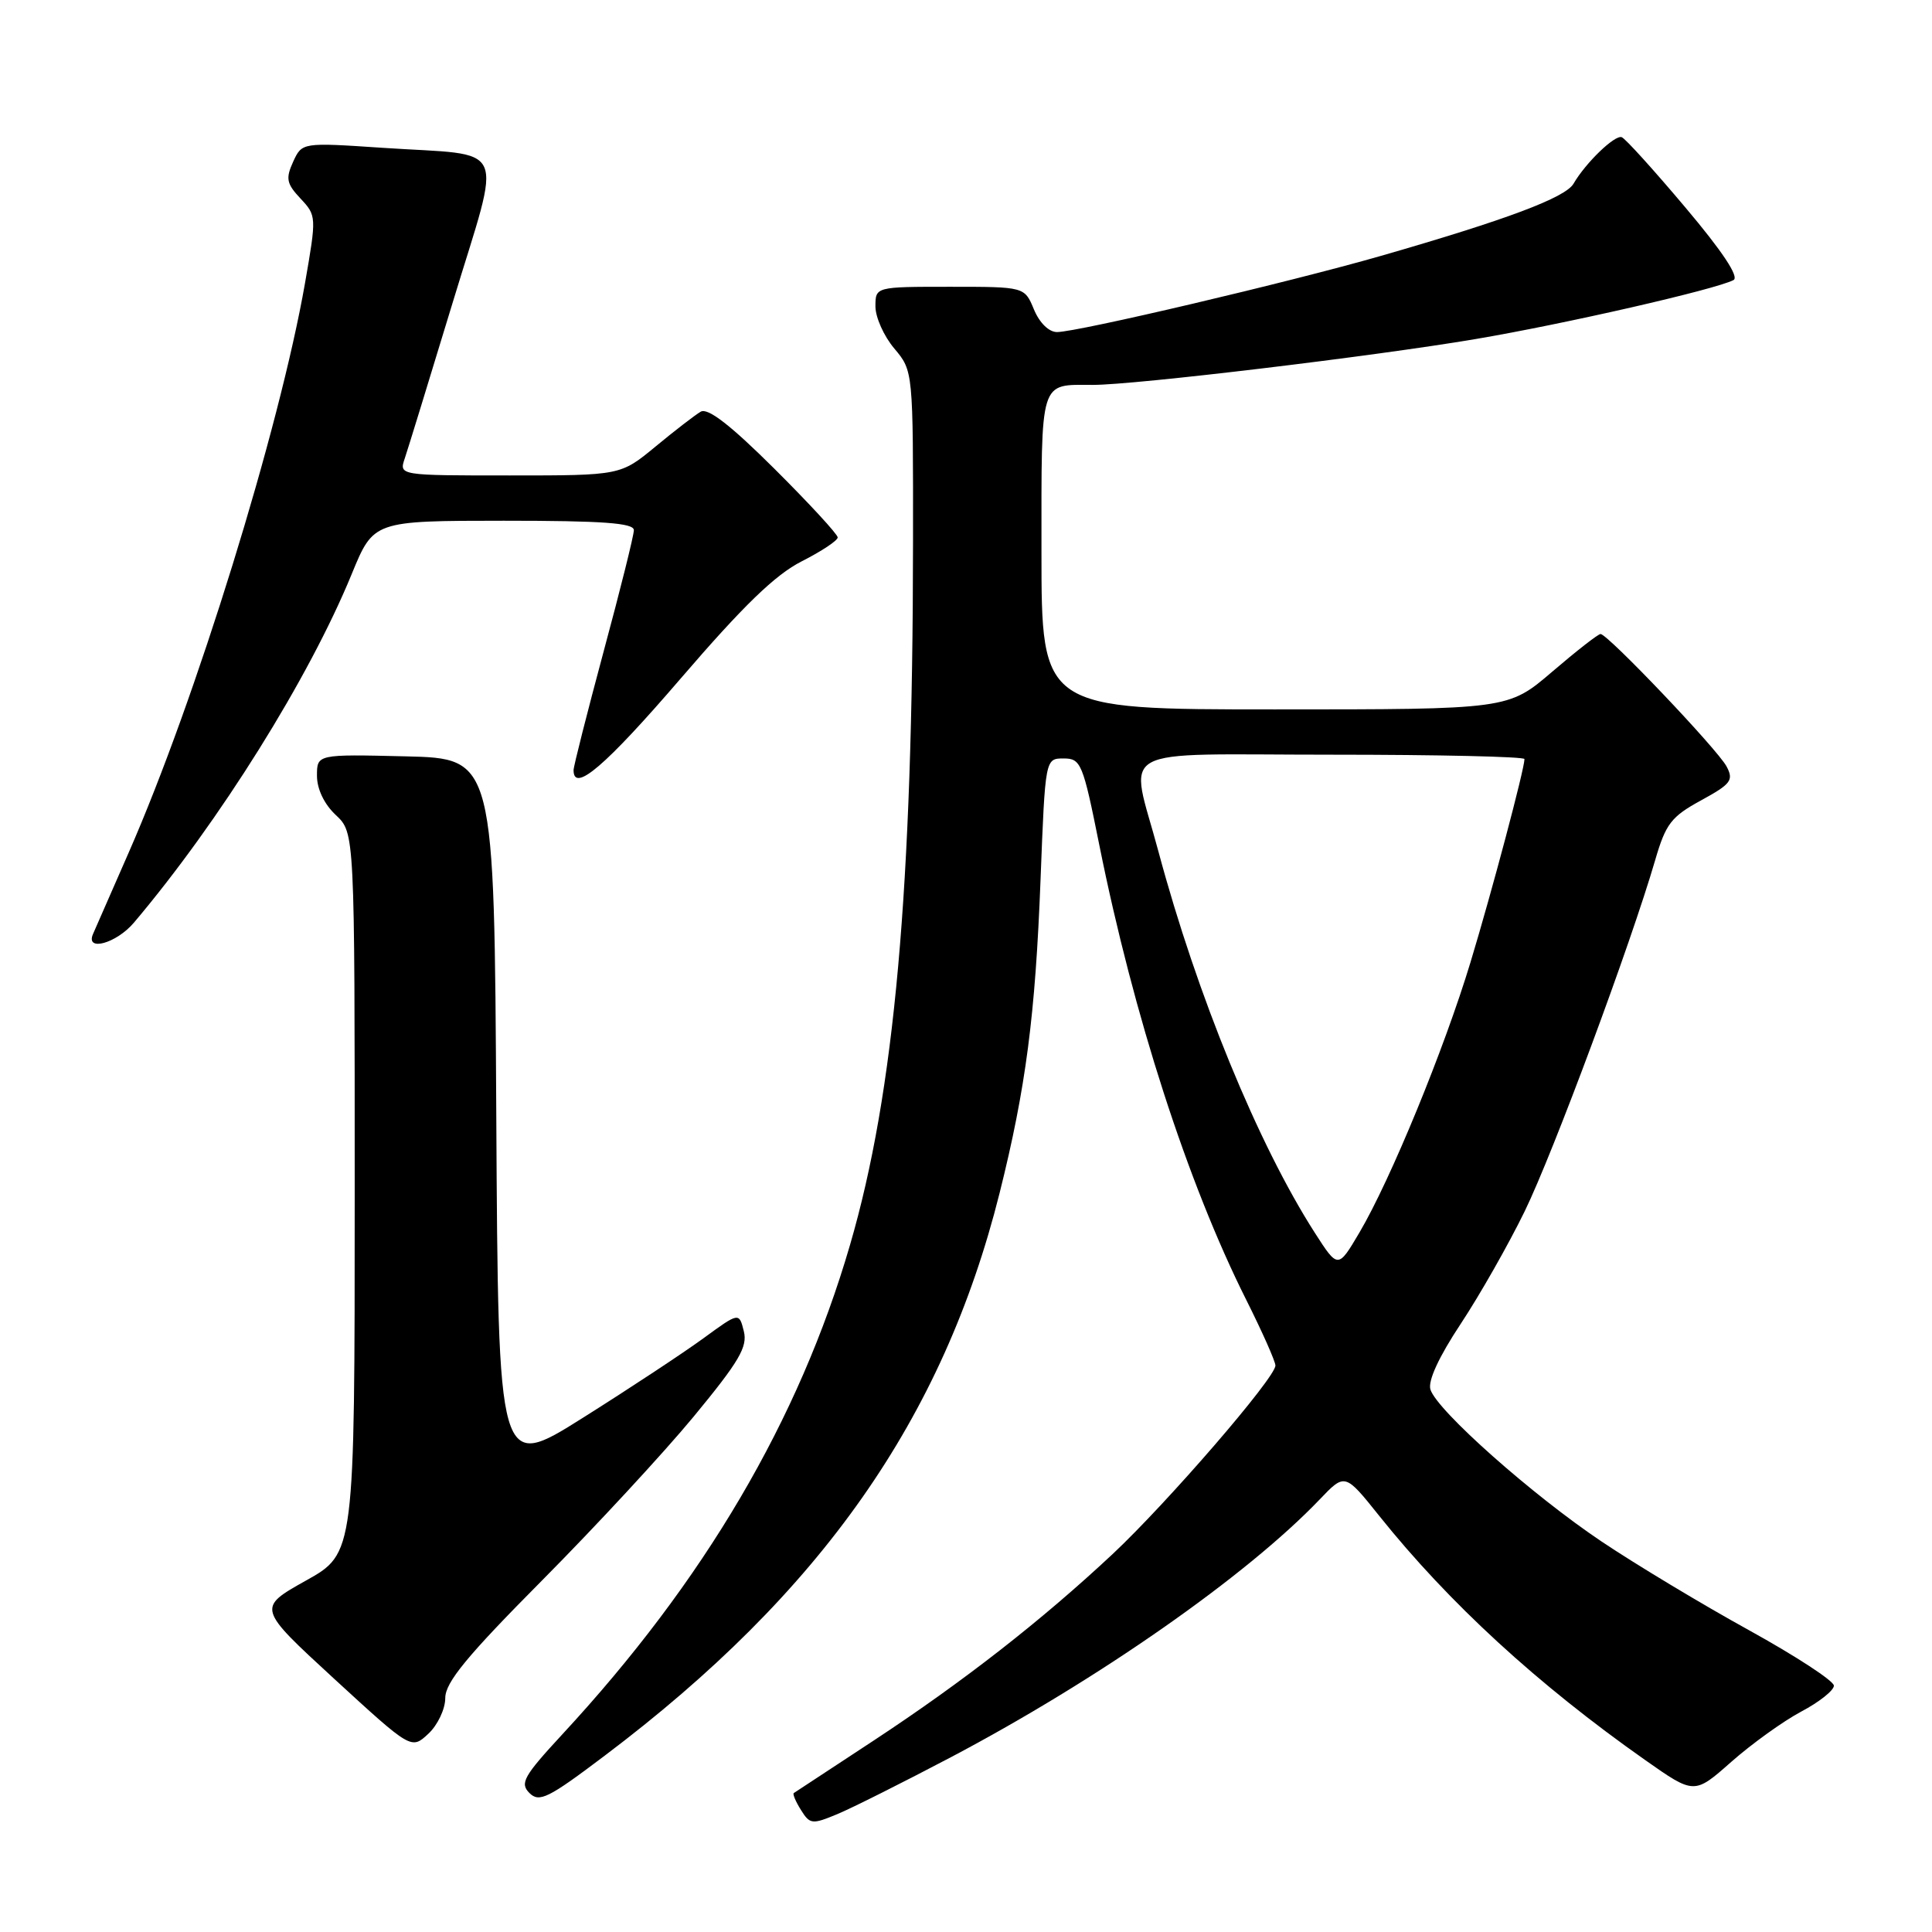 <?xml version="1.0" encoding="UTF-8" standalone="no"?>
<!DOCTYPE svg PUBLIC "-//W3C//DTD SVG 1.1//EN" "http://www.w3.org/Graphics/SVG/1.1/DTD/svg11.dtd" >
<svg xmlns="http://www.w3.org/2000/svg" xmlns:xlink="http://www.w3.org/1999/xlink" version="1.1" viewBox="0 0 256 256">
 <g >
 <path fill="currentColor"
d=" M 126.00 232.84 C 145.55 222.53 165.19 208.80 174.86 198.69 C 178.21 195.18 178.21 195.18 182.74 200.84 C 191.98 212.39 203.70 223.16 218.00 233.22 C 224.50 237.79 224.50 237.79 229.41 233.45 C 232.12 231.06 236.28 228.07 238.66 226.80 C 241.05 225.54 243.00 223.99 243.00 223.36 C 243.00 222.73 237.94 219.43 231.75 216.01 C 225.56 212.60 216.77 207.31 212.22 204.26 C 203.06 198.12 190.42 186.91 189.54 184.12 C 189.18 182.99 190.65 179.80 193.55 175.42 C 196.07 171.61 199.89 164.89 202.04 160.48 C 205.82 152.72 216.07 125.13 219.32 113.97 C 220.72 109.15 221.45 108.21 225.39 106.06 C 229.37 103.88 229.75 103.39 228.78 101.56 C 227.59 99.31 213.01 83.99 212.08 84.01 C 211.76 84.01 208.88 86.26 205.67 89.01 C 199.84 94.00 199.84 94.00 168.92 94.00 C 138.00 94.00 138.00 94.00 138.00 73.11 C 138.00 49.95 137.68 51.00 144.83 51.00 C 150.40 51.00 181.96 47.22 195.50 44.93 C 207.28 42.94 227.34 38.35 229.70 37.11 C 230.48 36.70 228.24 33.32 223.32 27.49 C 219.15 22.54 215.36 18.35 214.89 18.18 C 213.99 17.83 210.12 21.55 208.50 24.34 C 207.42 26.19 199.61 29.12 183.00 33.90 C 170.94 37.37 142.76 44.00 140.06 44.00 C 138.98 44.00 137.74 42.78 137.00 41.00 C 135.76 38.00 135.76 38.00 125.88 38.00 C 116.00 38.00 116.00 38.00 116.00 40.61 C 116.00 42.04 117.12 44.55 118.50 46.18 C 121.00 49.15 121.00 49.15 120.98 71.83 C 120.95 117.85 118.54 144.71 112.62 165.00 C 105.88 188.14 93.32 209.50 74.50 229.82 C 69.38 235.36 68.86 236.29 70.15 237.58 C 71.45 238.88 72.64 238.29 80.12 232.64 C 108.81 211.01 124.96 187.98 132.45 158.09 C 135.93 144.17 137.19 134.53 137.88 116.50 C 138.50 100.50 138.50 100.50 140.93 100.50 C 143.23 100.50 143.49 101.12 145.67 112.00 C 150.21 134.59 157.37 156.76 165.13 172.23 C 167.26 176.48 169.00 180.40 169.00 180.94 C 169.00 182.56 154.68 199.13 147.42 205.93 C 137.98 214.75 127.74 222.75 115.77 230.63 C 110.12 234.34 105.36 237.48 105.18 237.59 C 105.01 237.71 105.43 238.72 106.13 239.83 C 107.32 241.74 107.61 241.77 110.95 240.38 C 112.90 239.57 119.67 236.17 126.00 232.84 Z  M 59.00 225.00 C 59.00 222.93 61.85 219.46 71.82 209.42 C 78.88 202.31 87.92 192.54 91.92 187.70 C 97.95 180.39 99.08 178.47 98.56 176.39 C 97.93 173.88 97.93 173.88 93.22 177.32 C 90.62 179.22 83.44 183.96 77.26 187.85 C 66.02 194.93 66.02 194.93 65.76 147.72 C 65.50 100.50 65.50 100.50 53.75 100.22 C 42.00 99.94 42.00 99.94 42.00 102.79 C 42.00 104.55 42.96 106.56 44.50 108.00 C 47.00 110.35 47.00 110.35 47.00 158.09 C 47.00 205.83 47.00 205.83 40.53 209.44 C 34.07 213.06 34.07 213.06 44.28 222.45 C 54.50 231.83 54.50 231.83 56.75 229.74 C 57.99 228.59 59.00 226.46 59.00 225.00 Z  M 17.75 122.25 C 29.08 108.85 40.96 89.84 46.61 76.05 C 49.50 69.01 49.50 69.01 66.75 69.00 C 79.89 69.00 84.00 69.30 83.99 70.25 C 83.99 70.94 82.19 78.16 79.99 86.30 C 77.80 94.45 76.00 101.53 76.00 102.05 C 76.00 105.12 80.23 101.49 90.20 89.90 C 98.50 80.25 102.72 76.16 106.23 74.38 C 108.85 73.05 111.00 71.63 111.00 71.21 C 111.00 70.80 107.22 66.70 102.60 62.10 C 96.80 56.33 93.79 54.00 92.85 54.55 C 92.11 54.98 89.41 57.06 86.86 59.17 C 82.22 63.00 82.22 63.00 67.54 63.00 C 52.87 63.00 52.87 63.00 53.63 60.75 C 54.05 59.51 56.92 50.17 60.01 40.00 C 66.56 18.44 67.59 20.71 50.76 19.59 C 40.02 18.87 40.02 18.87 38.84 21.44 C 37.83 23.66 37.97 24.34 39.82 26.31 C 41.94 28.57 41.95 28.71 40.42 37.49 C 37.04 56.84 25.93 92.75 17.04 113.00 C 14.75 118.22 12.63 123.06 12.33 123.75 C 11.28 126.15 15.42 125.01 17.75 122.25 Z  M 174.20 163.32 C 166.70 151.61 158.62 131.91 153.51 112.87 C 149.67 98.50 146.99 100.00 176.50 100.00 C 190.53 100.00 202.00 100.26 202.00 100.58 C 202.00 101.90 197.68 118.16 194.85 127.50 C 191.35 139.06 184.25 156.34 180.13 163.32 C 177.29 168.13 177.29 168.13 174.20 163.32 Z "/>
</g>
</svg>